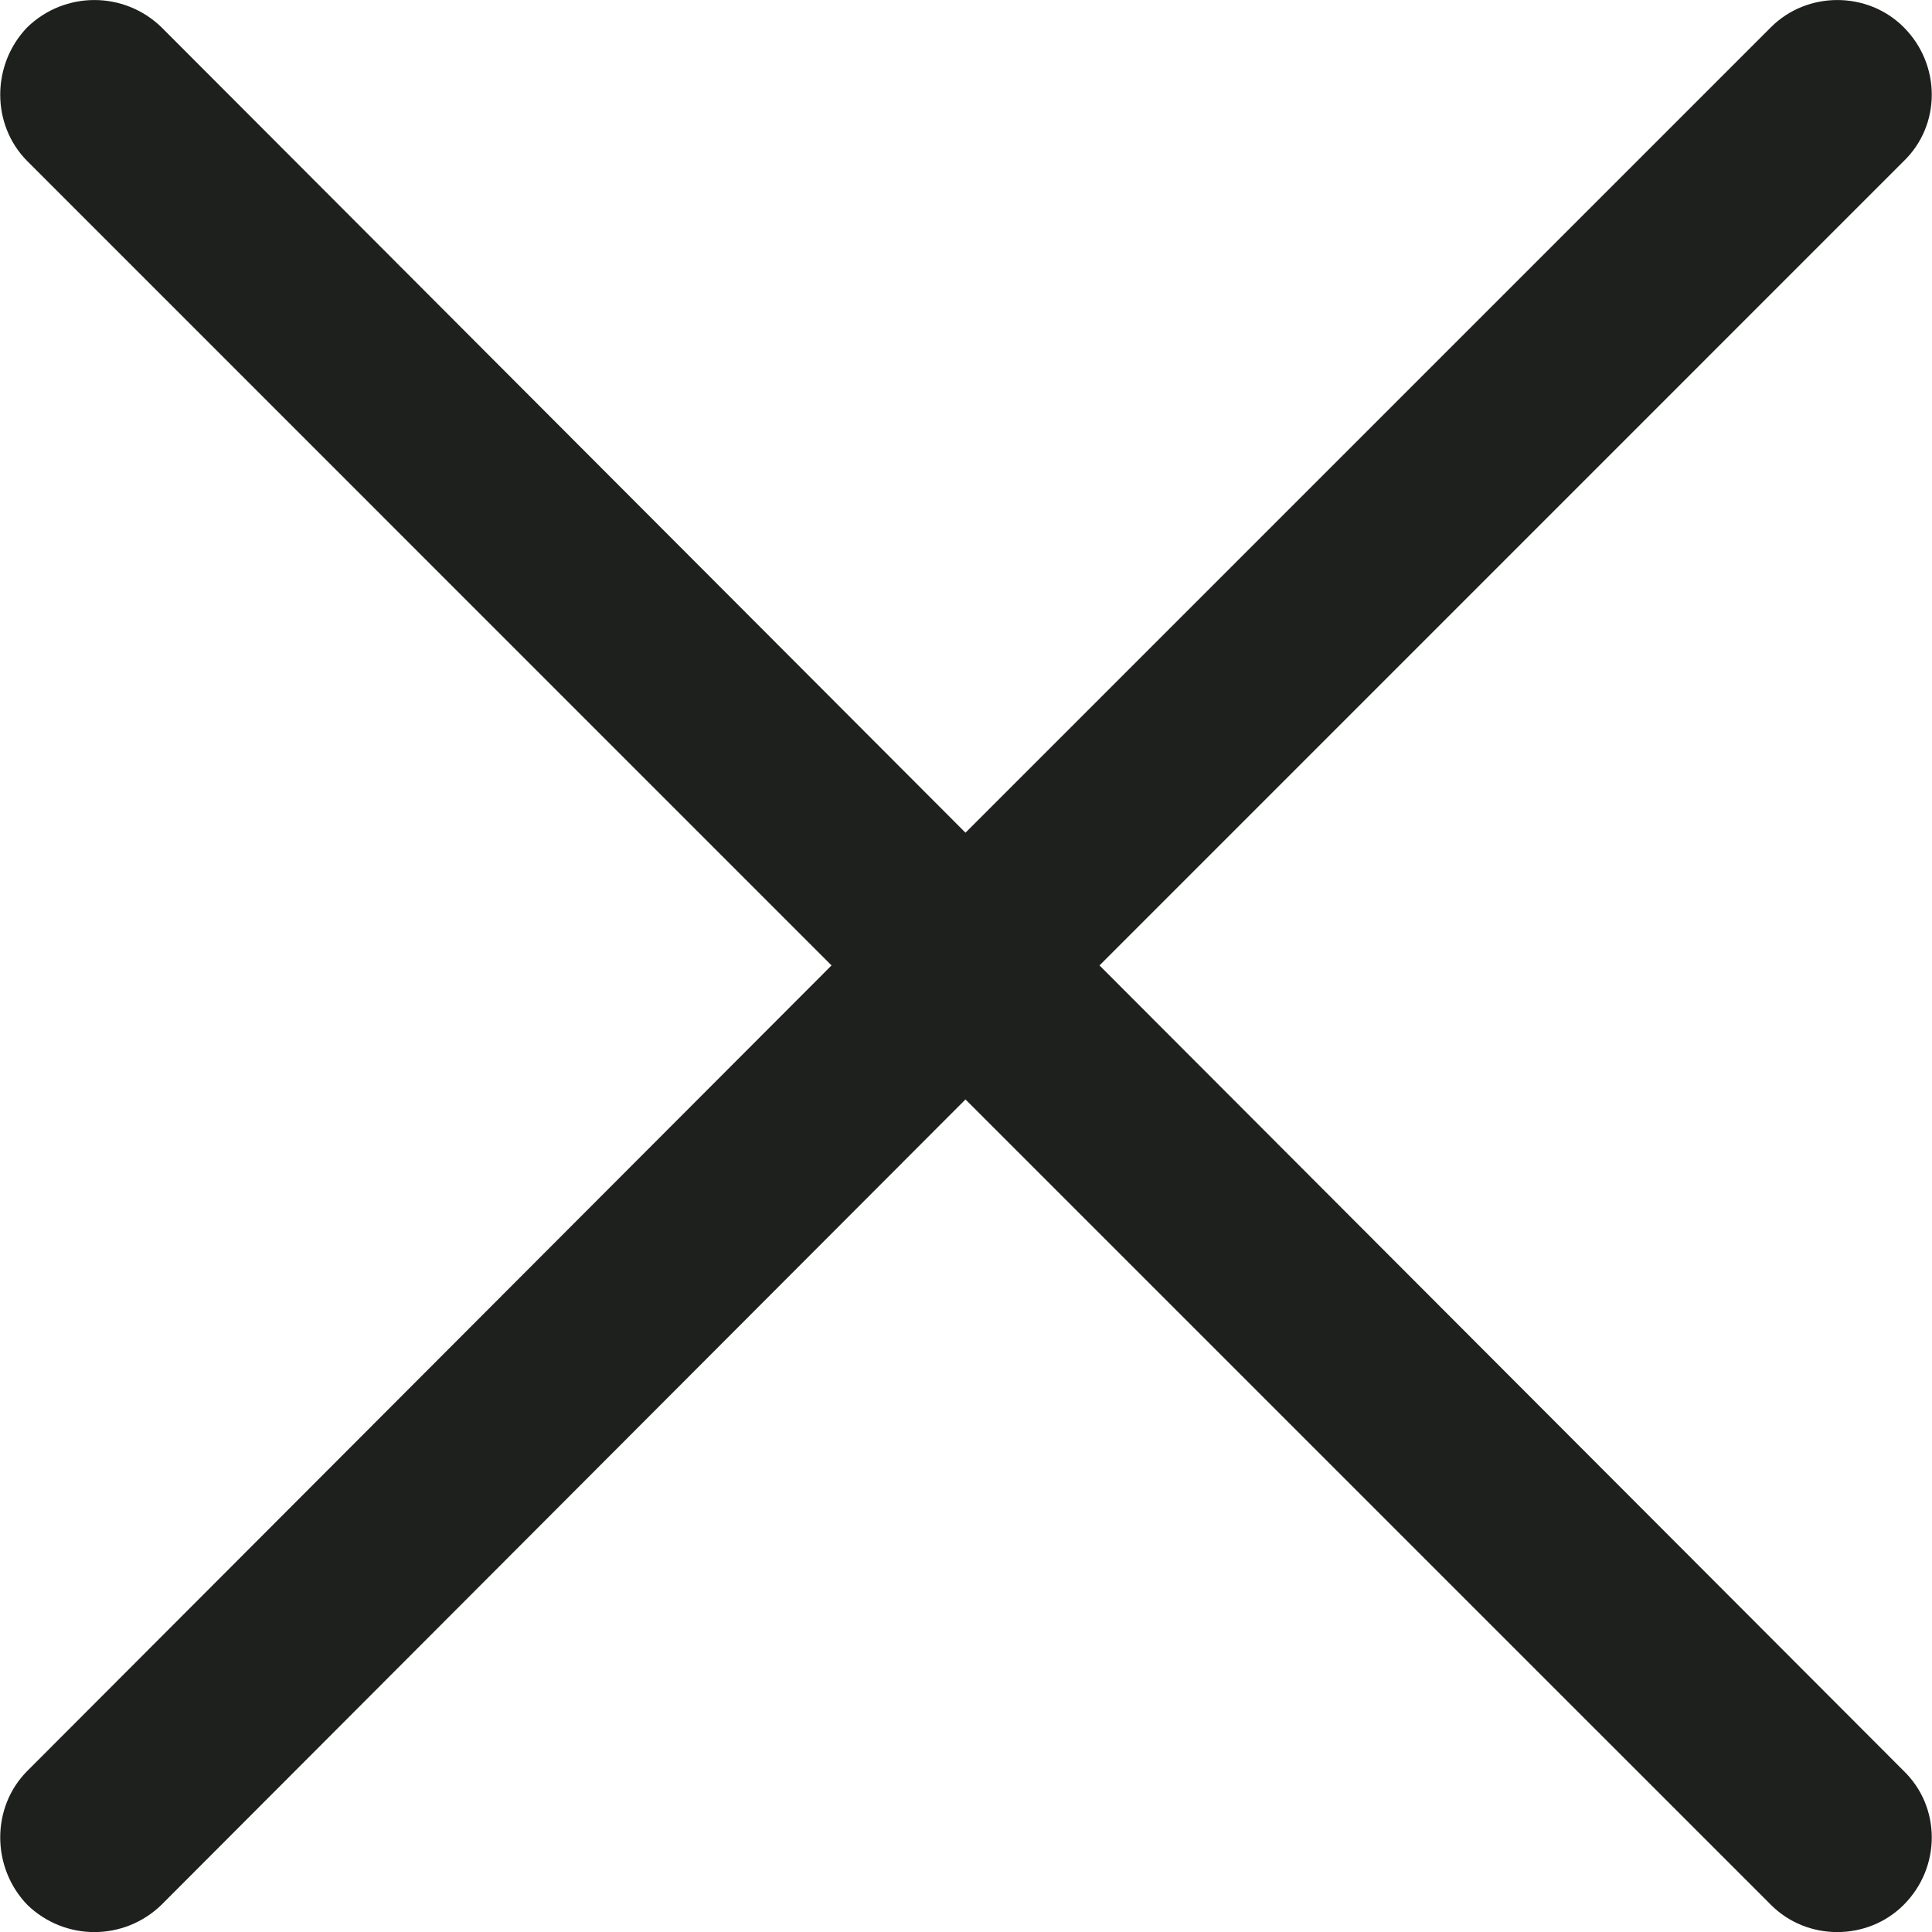 <svg width="30" height="30" viewBox="0 0 30 30" fill="none" xmlns="http://www.w3.org/2000/svg">
<g clip-path="url(#clip0)">
<path d="M0.425 2.503C-0.137 1.941 -0.137 1.004 0.425 0.422C1.007 -0.14 1.924 -0.14 2.506 0.422L14.992 12.93L27.5 0.422C28.062 -0.14 28.998 -0.14 29.56 0.422C30.142 1.004 30.142 1.942 29.56 2.503L17.073 14.991L29.56 27.498C30.142 28.061 30.142 28.997 29.56 29.579C28.997 30.142 28.061 30.142 27.5 29.579L14.992 17.072L2.506 29.579C1.924 30.142 1.007 30.142 0.425 29.579C-0.137 28.997 -0.137 28.059 0.425 27.498L12.912 14.991L0.425 2.503Z" fill="#1E201D"/>
</g>
<defs>
<clipPath id="clip0">
<rect width="30" height="30" fill="white"/>
</clipPath>
</defs>
</svg>
